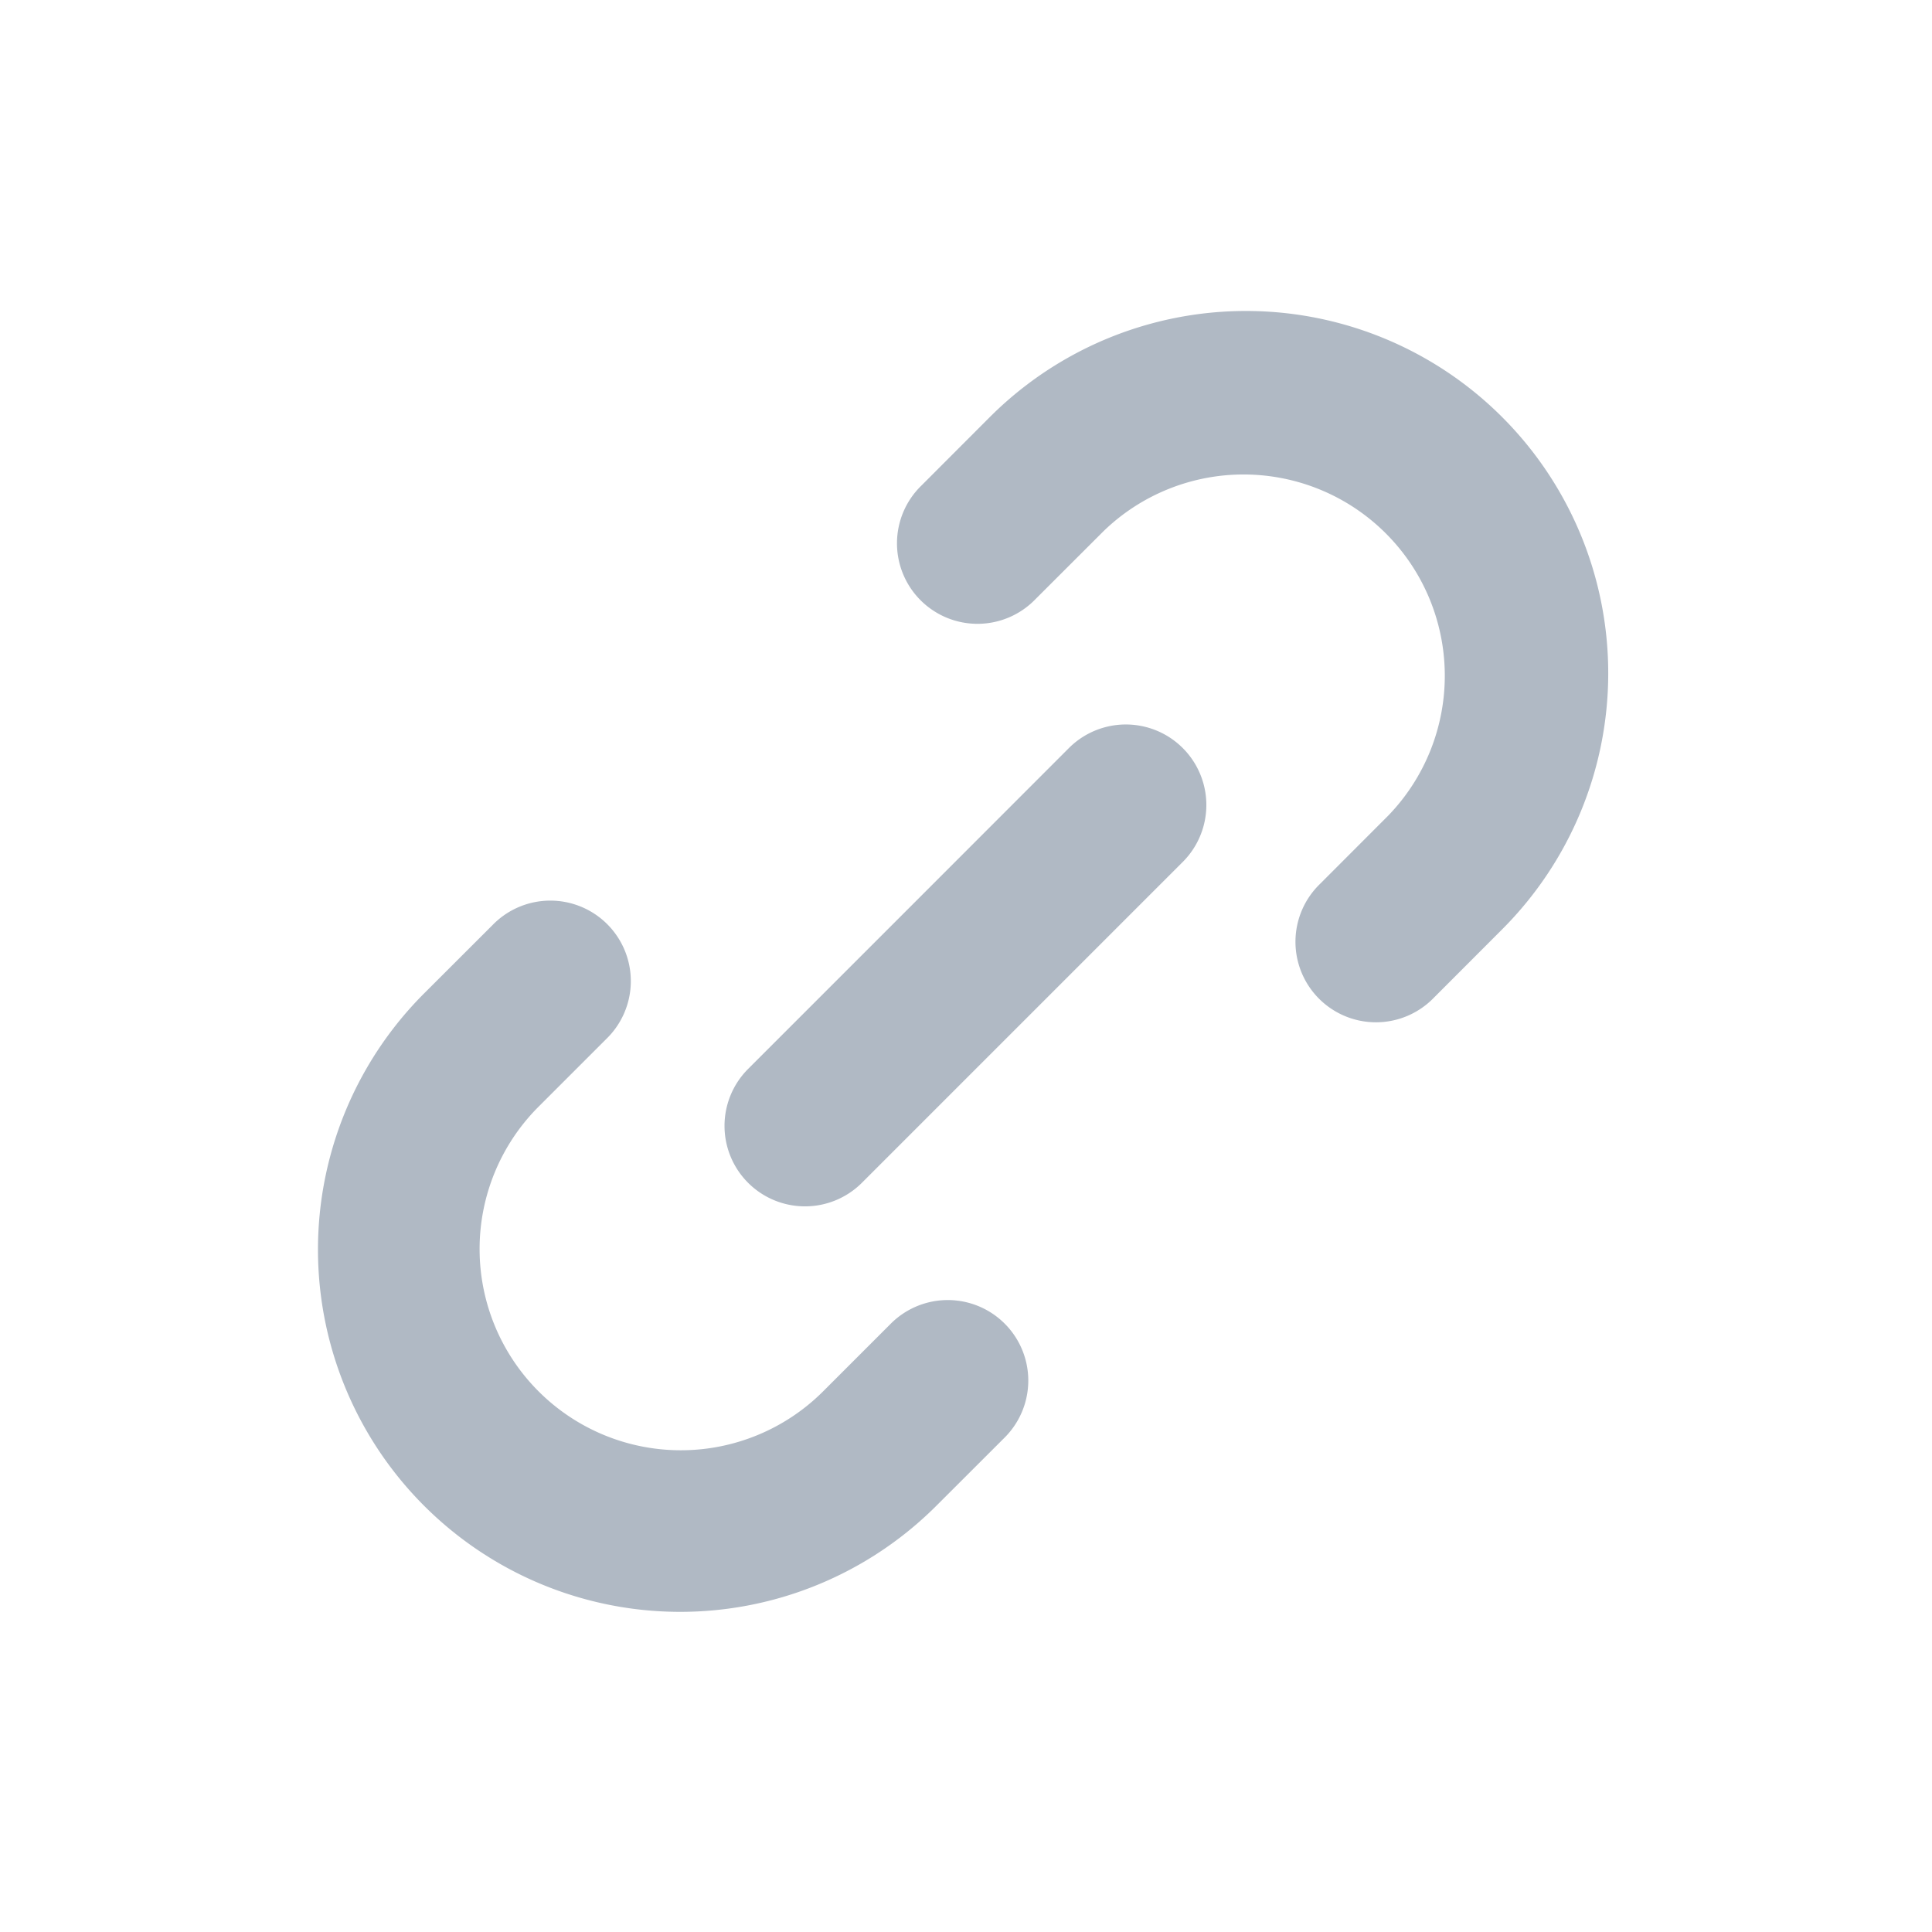 <svg xmlns="http://www.w3.org/2000/svg" width="24" height="24" fill="none" viewBox="0 0 24 24">
  <g class="24x24/Outline/link">
    <path fill="#B0B9C4" fill-rule="evenodd" d="M12.296 5.181a4.5 4.5 0 0 1 6.364 6.364l-.848.849a1 1 0 1 1-1.414-1.414l.848-.849a2.5 2.5 0 0 0-3.535-3.535l-.849.848a1 1 0 1 1-1.414-1.414l.848-.849Zm-3.003 9.512a1 1 0 0 1 0-1.414l1.993-1.993 1.992-1.993a1 1 0 0 1 1.415 1.414L12.7 12.7l-1.993 1.993a1 1 0 0 1-1.414 0Zm-4.025 4.012a4.5 4.5 0 0 0 6.364 0l.849-.848a1 1 0 0 0-1.415-1.414l-.848.848a2.5 2.5 0 0 1-3.536-3.535l.849-.849a1 1 0 1 0-1.414-1.414l-.849.848a4.5 4.5 0 0 0 0 6.364Z" class="Primary" clip-rule="evenodd"/>
  </g>
</svg>
